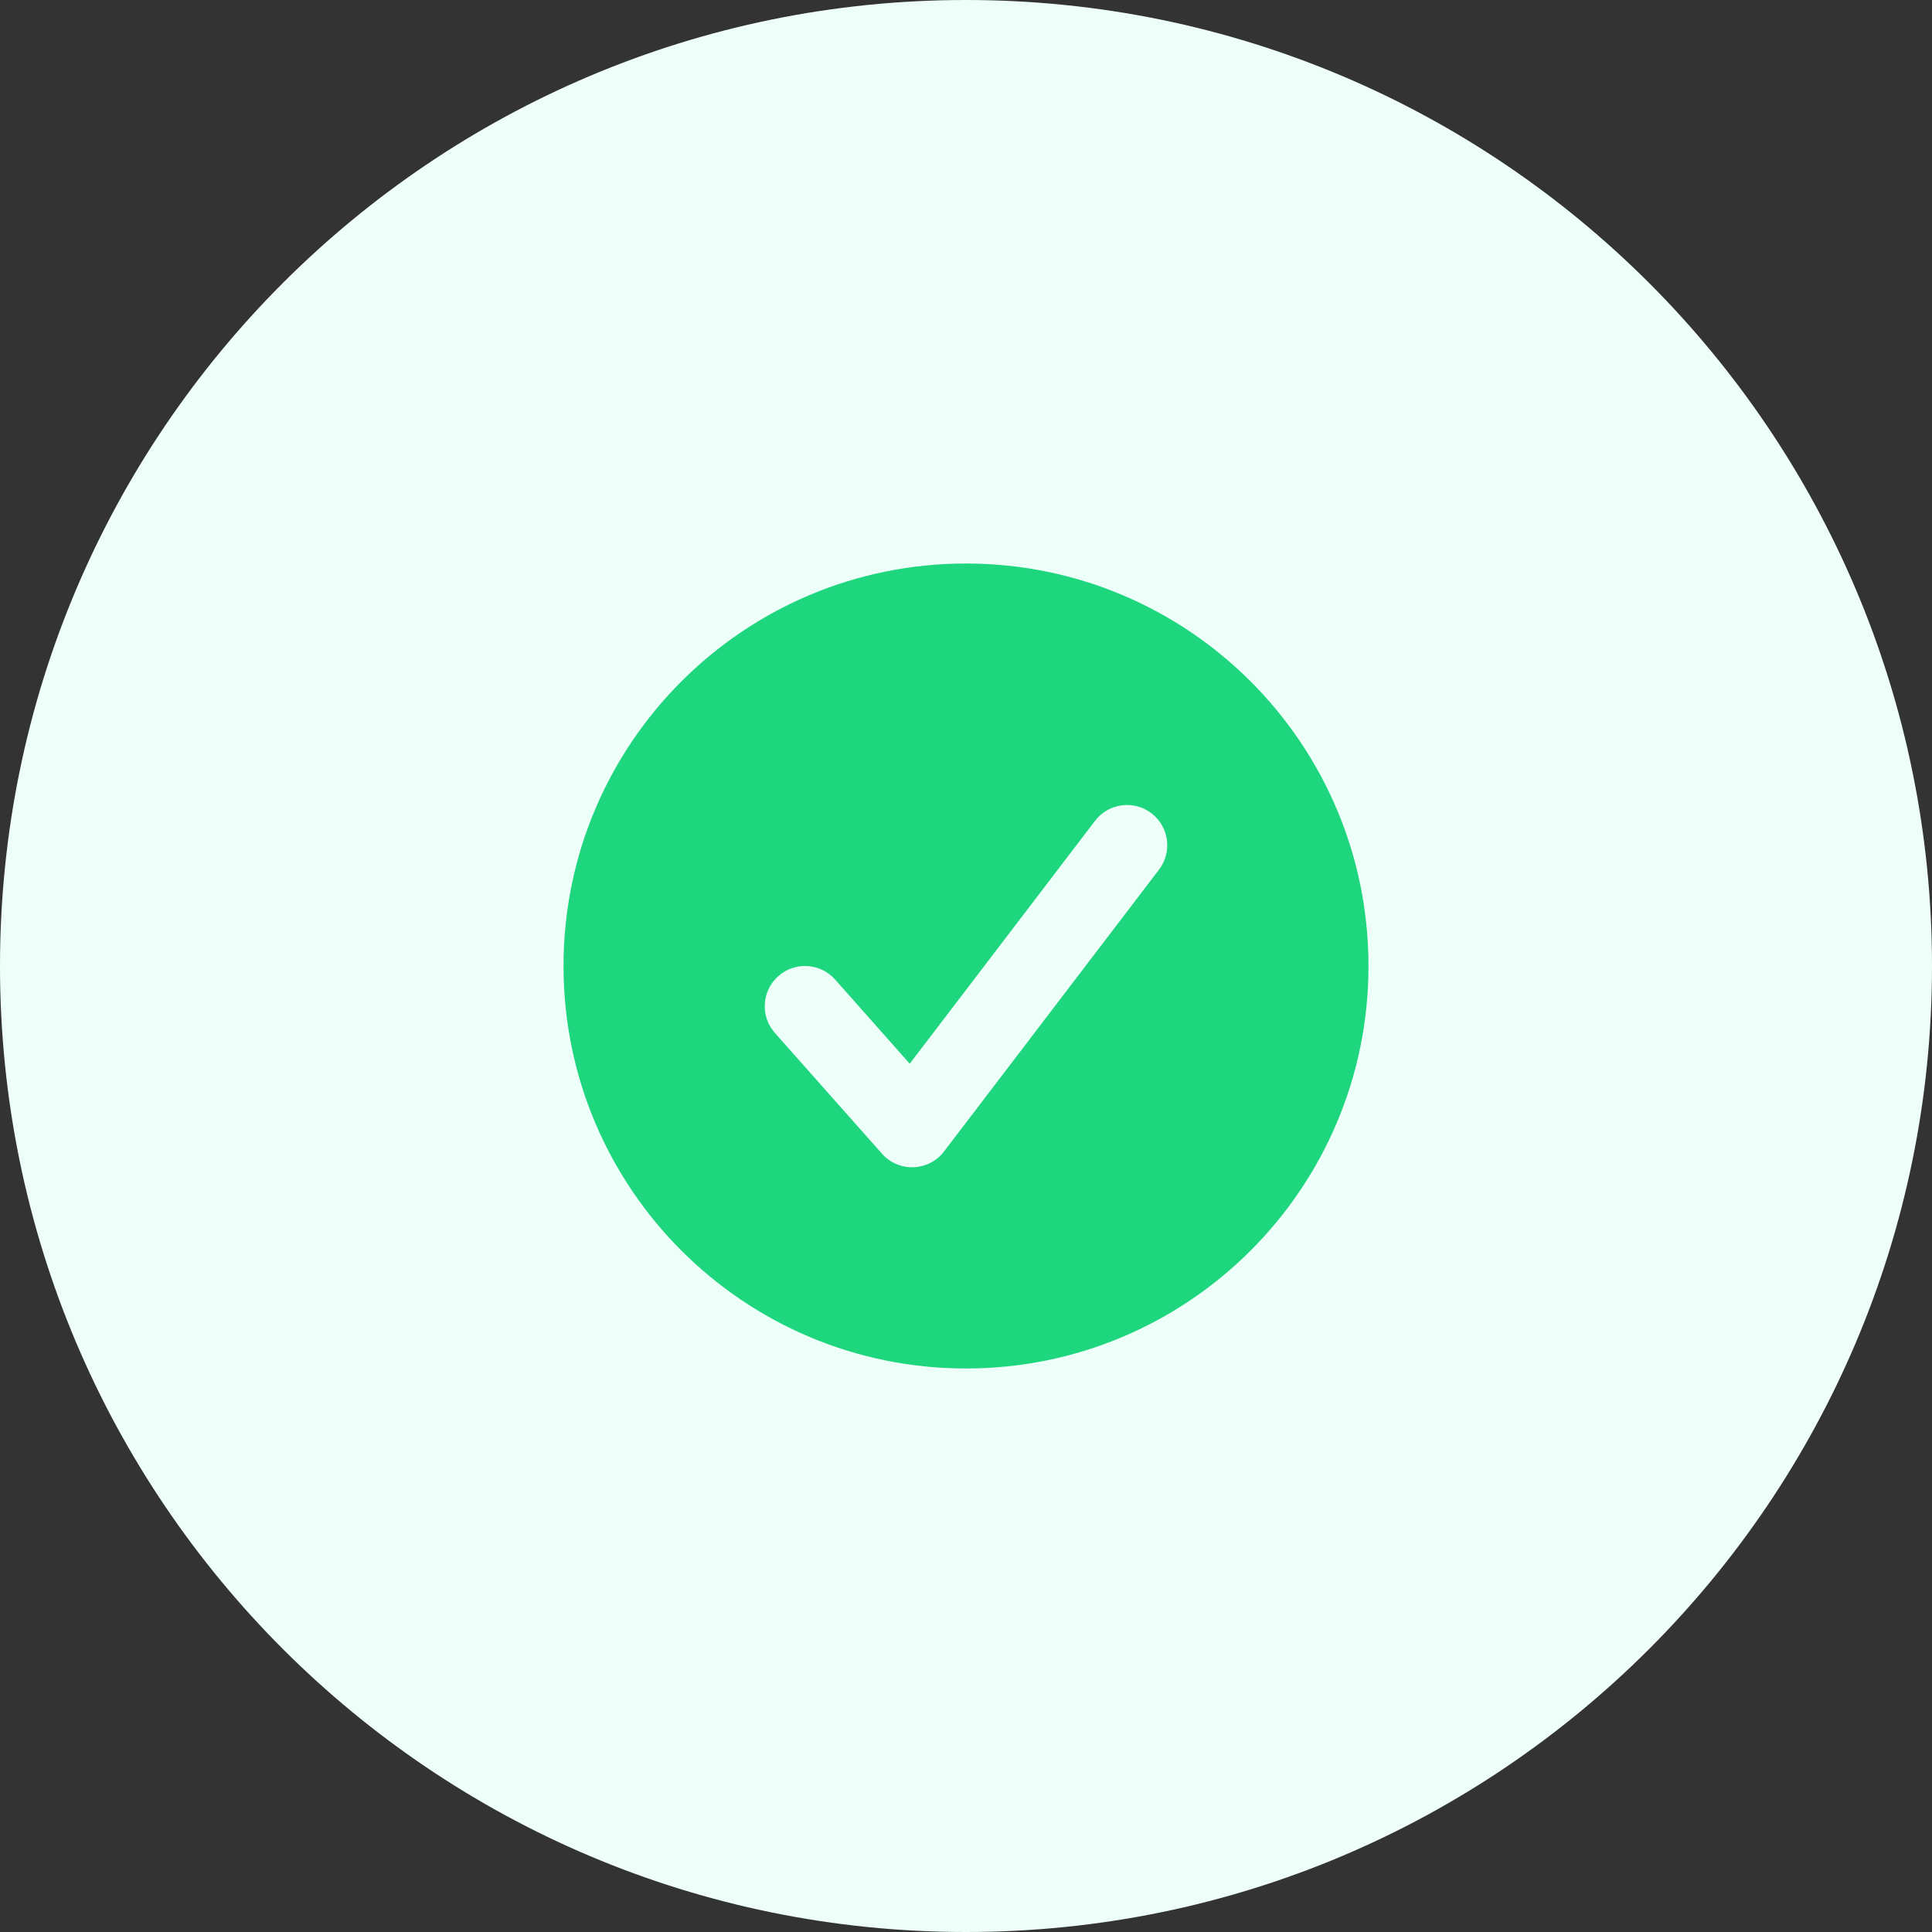 <svg width="40" height="40" viewBox="0 0 40 40" fill="none" xmlns="http://www.w3.org/2000/svg">
<rect x="0" y="0" width="40" height="40" fill="#333333" stroke="none"/>
<path d="M20 40C31.046 40 40 31.046 40 20C40 8.954 31.046 0 20 0C8.954 0 0 8.954 0 20C0 31.046 8.954 40 20 40Z" fill="#EEFFFA"/>
<path fill-rule="evenodd" clip-rule="evenodd" d="M20 11.667C24.602 11.667 28.333 15.398 28.333 20C28.333 24.602 24.602 28.333 20 28.333C15.398 28.333 11.667 24.602 11.667 20C11.667 15.398 15.398 11.667 20 11.667ZM23.839 16.837C23.473 16.558 22.95 16.629 22.671 16.995L18.835 22.023L17.29 20.28C16.985 19.936 16.458 19.904 16.114 20.21C15.769 20.515 15.738 21.042 16.043 21.386L18.26 23.886C18.608 24.279 19.228 24.256 19.546 23.839L23.996 18.005C24.275 17.64 24.205 17.117 23.839 16.837Z" fill="#1ED67D"/>
</svg>
